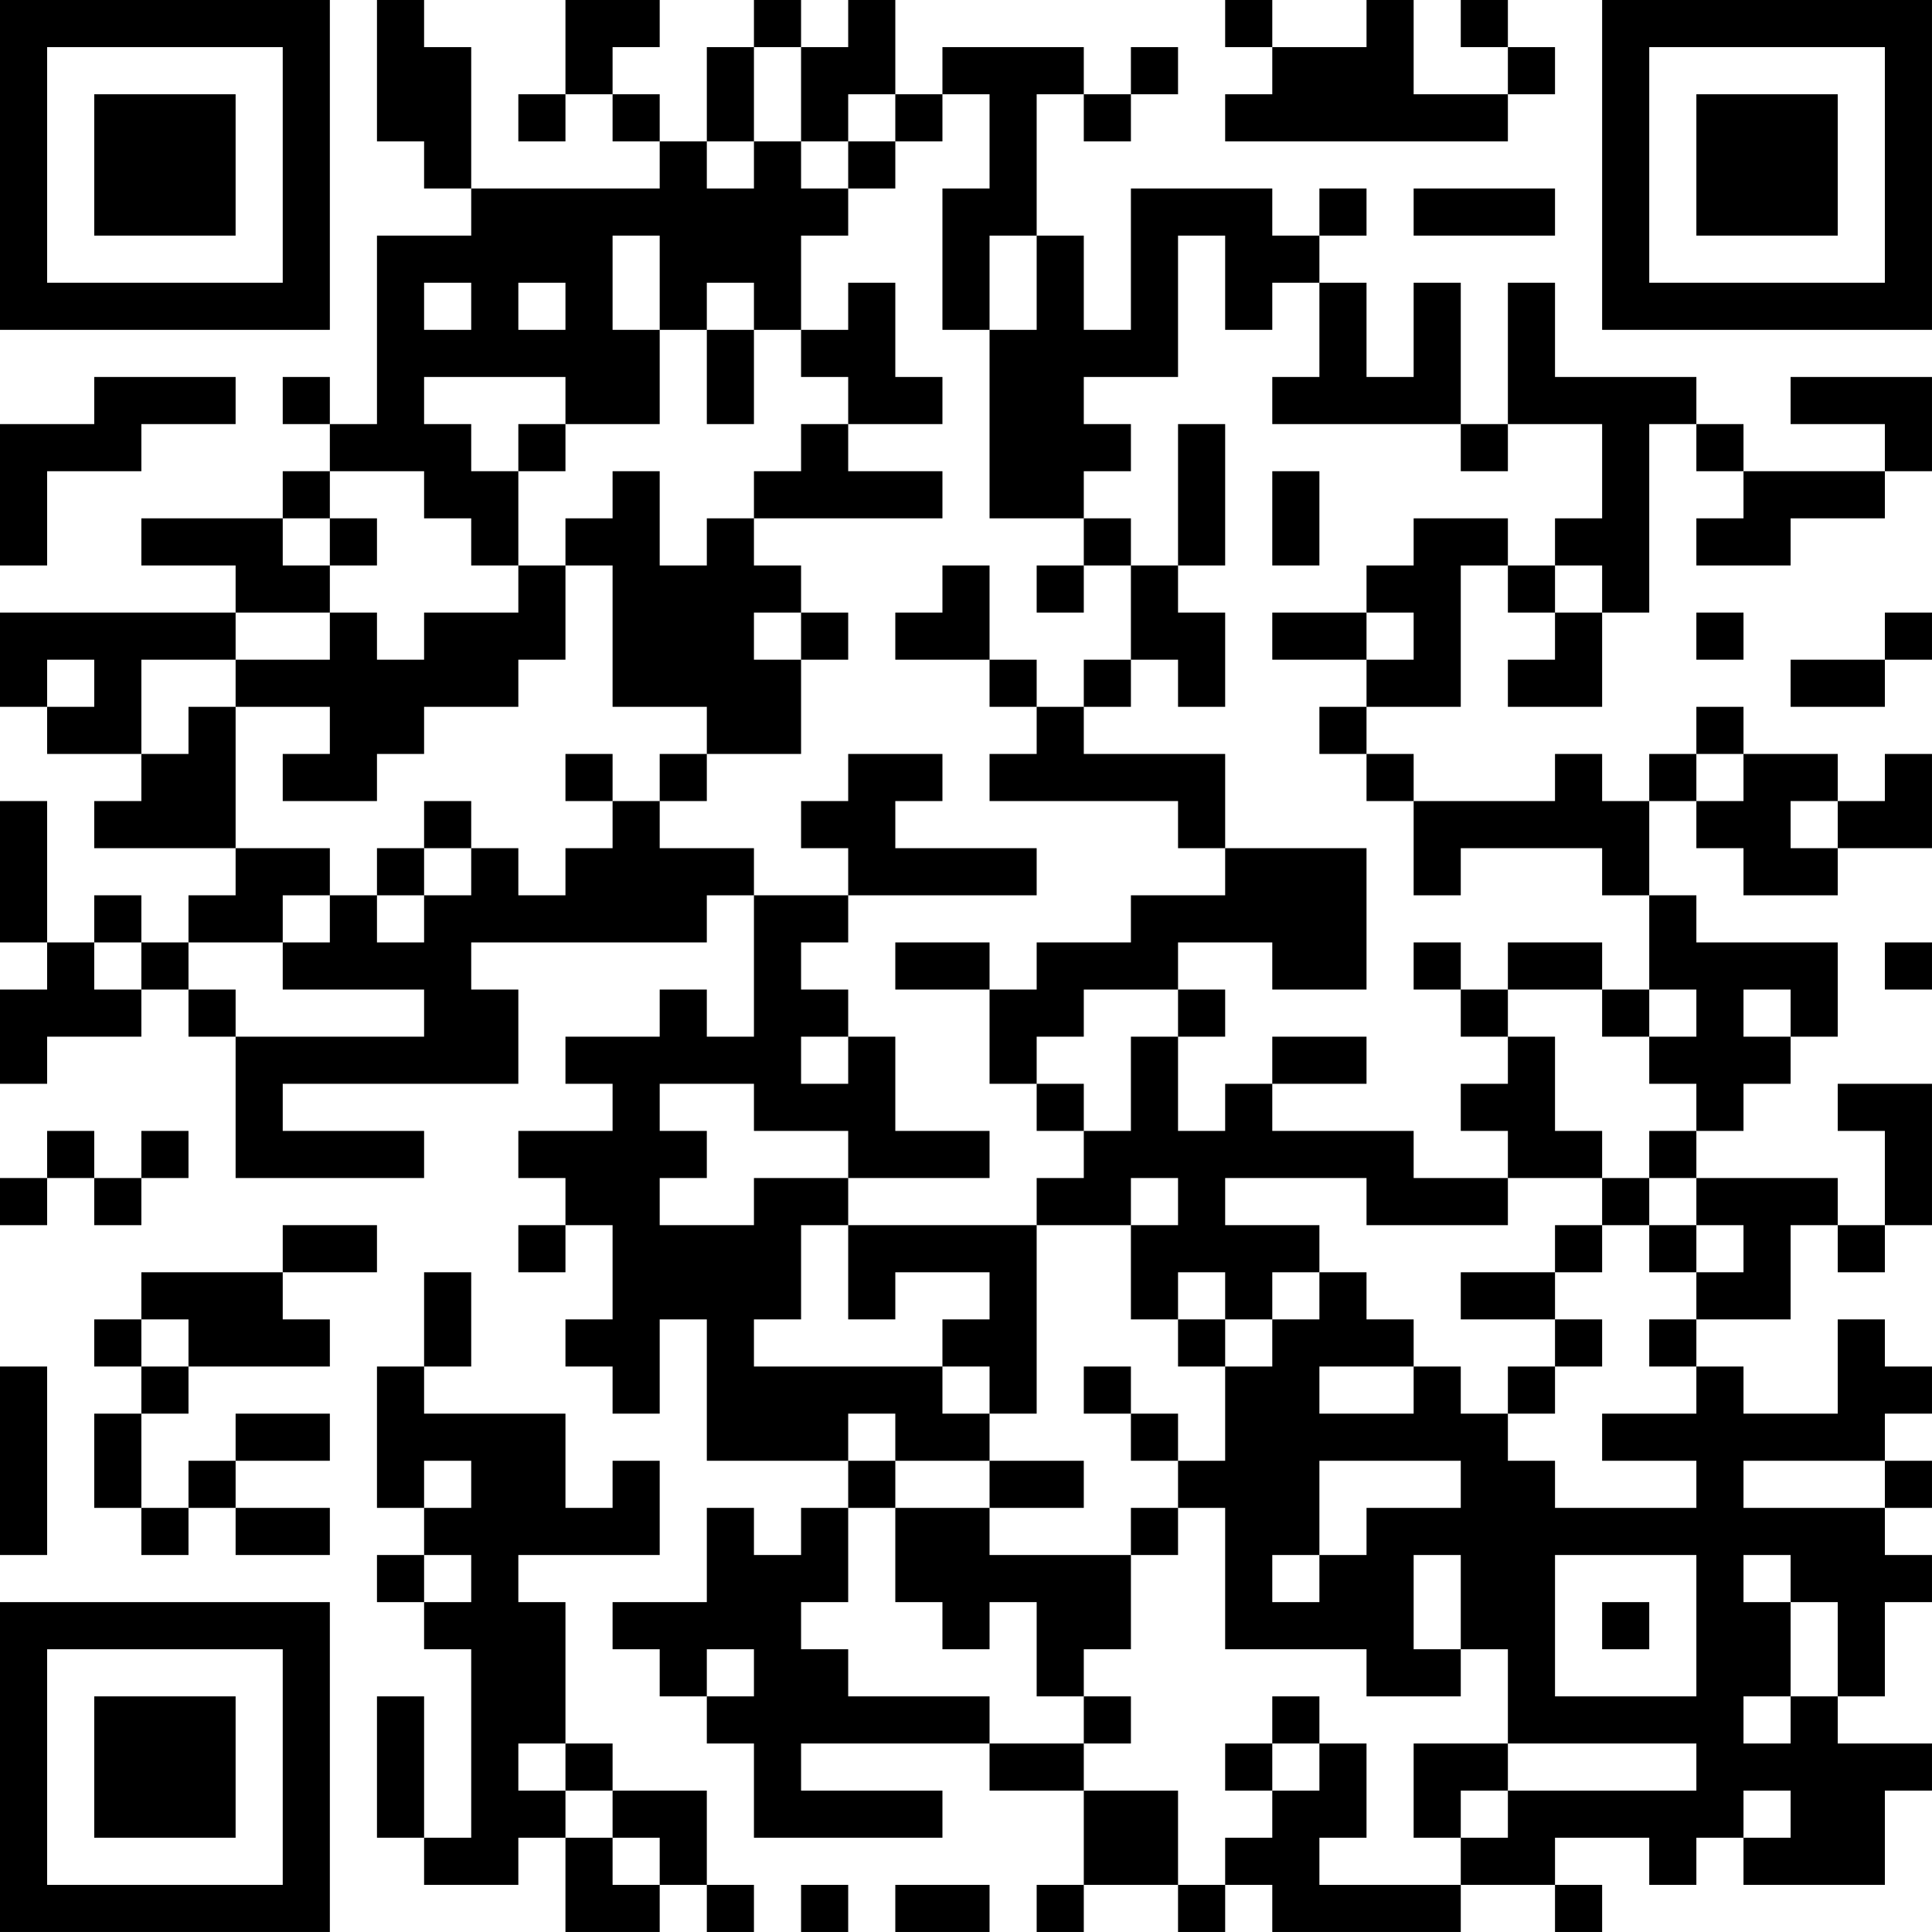 <?xml version="1.0" encoding="UTF-8"?>
<svg xmlns="http://www.w3.org/2000/svg" version="1.1" width="200" height="200" viewBox="0 0 200 200"><rect x="0" y="0" width="200" height="200" fill="#ffffff"/><g transform="scale(4.878)"><g transform="translate(0,0)"><path fill-rule="evenodd" d="M8 0L8 3L9 3L9 4L10 4L10 5L8 5L8 9L7 9L7 8L6 8L6 9L7 9L7 10L6 10L6 11L3 11L3 12L5 12L5 13L0 13L0 15L1 15L1 16L3 16L3 17L2 17L2 18L5 18L5 19L4 19L4 20L3 20L3 19L2 19L2 20L1 20L1 17L0 17L0 20L1 20L1 21L0 21L0 23L1 23L1 22L3 22L3 21L4 21L4 22L5 22L5 25L9 25L9 24L6 24L6 23L11 23L11 21L10 21L10 20L15 20L15 19L16 19L16 22L15 22L15 21L14 21L14 22L12 22L12 23L13 23L13 24L11 24L11 25L12 25L12 26L11 26L11 27L12 27L12 26L13 26L13 28L12 28L12 29L13 29L13 30L14 30L14 28L15 28L15 31L18 31L18 32L17 32L17 33L16 33L16 32L15 32L15 34L13 34L13 35L14 35L14 36L15 36L15 37L16 37L16 39L20 39L20 38L17 38L17 37L21 37L21 38L23 38L23 40L22 40L22 41L23 41L23 40L25 40L25 41L26 41L26 40L27 40L27 41L31 41L31 40L33 40L33 41L34 41L34 40L33 40L33 39L35 39L35 40L36 40L36 39L37 39L37 40L40 40L40 38L41 38L41 37L39 37L39 36L40 36L40 34L41 34L41 33L40 33L40 32L41 32L41 31L40 31L40 30L41 30L41 29L40 29L40 28L39 28L39 30L37 30L37 29L36 29L36 28L38 28L38 26L39 26L39 27L40 27L40 26L41 26L41 23L39 23L39 24L40 24L40 26L39 26L39 25L36 25L36 24L37 24L37 23L38 23L38 22L39 22L39 20L36 20L36 19L35 19L35 17L36 17L36 18L37 18L37 19L39 19L39 18L41 18L41 16L40 16L40 17L39 17L39 16L37 16L37 15L36 15L36 16L35 16L35 17L34 17L34 16L33 16L33 17L30 17L30 16L29 16L29 15L31 15L31 12L32 12L32 13L33 13L33 14L32 14L32 15L34 15L34 13L35 13L35 9L36 9L36 10L37 10L37 11L36 11L36 12L38 12L38 11L40 11L40 10L41 10L41 8L38 8L38 9L40 9L40 10L37 10L37 9L36 9L36 8L33 8L33 6L32 6L32 9L31 9L31 6L30 6L30 8L29 8L29 6L28 6L28 5L29 5L29 4L28 4L28 5L27 5L27 4L24 4L24 7L23 7L23 5L22 5L22 2L23 2L23 3L24 3L24 2L25 2L25 1L24 1L24 2L23 2L23 1L20 1L20 2L19 2L19 0L18 0L18 1L17 1L17 0L16 0L16 1L15 1L15 3L14 3L14 2L13 2L13 1L14 1L14 0L12 0L12 2L11 2L11 3L12 3L12 2L13 2L13 3L14 3L14 4L10 4L10 1L9 1L9 0ZM26 0L26 1L27 1L27 2L26 2L26 3L32 3L32 2L33 2L33 1L32 1L32 0L31 0L31 1L32 1L32 2L30 2L30 0L29 0L29 1L27 1L27 0ZM16 1L16 3L15 3L15 4L16 4L16 3L17 3L17 4L18 4L18 5L17 5L17 7L16 7L16 6L15 6L15 7L14 7L14 5L13 5L13 7L14 7L14 9L12 9L12 8L9 8L9 9L10 9L10 10L11 10L11 12L10 12L10 11L9 11L9 10L7 10L7 11L6 11L6 12L7 12L7 13L5 13L5 14L3 14L3 16L4 16L4 15L5 15L5 18L7 18L7 19L6 19L6 20L4 20L4 21L5 21L5 22L9 22L9 21L6 21L6 20L7 20L7 19L8 19L8 20L9 20L9 19L10 19L10 18L11 18L11 19L12 19L12 18L13 18L13 17L14 17L14 18L16 18L16 19L18 19L18 20L17 20L17 21L18 21L18 22L17 22L17 23L18 23L18 22L19 22L19 24L21 24L21 25L18 25L18 24L16 24L16 23L14 23L14 24L15 24L15 25L14 25L14 26L16 26L16 25L18 25L18 26L17 26L17 28L16 28L16 29L20 29L20 30L21 30L21 31L19 31L19 30L18 30L18 31L19 31L19 32L18 32L18 34L17 34L17 35L18 35L18 36L21 36L21 37L23 37L23 38L25 38L25 40L26 40L26 39L27 39L27 38L28 38L28 37L29 37L29 39L28 39L28 40L31 40L31 39L32 39L32 38L36 38L36 37L32 37L32 35L31 35L31 33L30 33L30 35L31 35L31 36L29 36L29 35L26 35L26 32L25 32L25 31L26 31L26 29L27 29L27 28L28 28L28 27L29 27L29 28L30 28L30 29L28 29L28 30L30 30L30 29L31 29L31 30L32 30L32 31L33 31L33 32L36 32L36 31L34 31L34 30L36 30L36 29L35 29L35 28L36 28L36 27L37 27L37 26L36 26L36 25L35 25L35 24L36 24L36 23L35 23L35 22L36 22L36 21L35 21L35 19L34 19L34 18L31 18L31 19L30 19L30 17L29 17L29 16L28 16L28 15L29 15L29 14L30 14L30 13L29 13L29 12L30 12L30 11L32 11L32 12L33 12L33 13L34 13L34 12L33 12L33 11L34 11L34 9L32 9L32 10L31 10L31 9L27 9L27 8L28 8L28 6L27 6L27 7L26 7L26 5L25 5L25 8L23 8L23 9L24 9L24 10L23 10L23 11L21 11L21 7L22 7L22 5L21 5L21 7L20 7L20 4L21 4L21 2L20 2L20 3L19 3L19 2L18 2L18 3L17 3L17 1ZM18 3L18 4L19 4L19 3ZM30 4L30 5L33 5L33 4ZM9 6L9 7L10 7L10 6ZM11 6L11 7L12 7L12 6ZM18 6L18 7L17 7L17 8L18 8L18 9L17 9L17 10L16 10L16 11L15 11L15 12L14 12L14 10L13 10L13 11L12 11L12 12L11 12L11 13L9 13L9 14L8 14L8 13L7 13L7 14L5 14L5 15L7 15L7 16L6 16L6 17L8 17L8 16L9 16L9 15L11 15L11 14L12 14L12 12L13 12L13 15L15 15L15 16L14 16L14 17L15 17L15 16L17 16L17 14L18 14L18 13L17 13L17 12L16 12L16 11L20 11L20 10L18 10L18 9L20 9L20 8L19 8L19 6ZM15 7L15 9L16 9L16 7ZM2 8L2 9L0 9L0 12L1 12L1 10L3 10L3 9L5 9L5 8ZM11 9L11 10L12 10L12 9ZM25 9L25 12L24 12L24 11L23 11L23 12L22 12L22 13L23 13L23 12L24 12L24 14L23 14L23 15L22 15L22 14L21 14L21 12L20 12L20 13L19 13L19 14L21 14L21 15L22 15L22 16L21 16L21 17L25 17L25 18L26 18L26 19L24 19L24 20L22 20L22 21L21 21L21 20L19 20L19 21L21 21L21 23L22 23L22 24L23 24L23 25L22 25L22 26L18 26L18 28L19 28L19 27L21 27L21 28L20 28L20 29L21 29L21 30L22 30L22 26L24 26L24 28L25 28L25 29L26 29L26 28L27 28L27 27L28 27L28 26L26 26L26 25L29 25L29 26L32 26L32 25L34 25L34 26L33 26L33 27L31 27L31 28L33 28L33 29L32 29L32 30L33 30L33 29L34 29L34 28L33 28L33 27L34 27L34 26L35 26L35 27L36 27L36 26L35 26L35 25L34 25L34 24L33 24L33 22L32 22L32 21L34 21L34 22L35 22L35 21L34 21L34 20L32 20L32 21L31 21L31 20L30 20L30 21L31 21L31 22L32 22L32 23L31 23L31 24L32 24L32 25L30 25L30 24L27 24L27 23L29 23L29 22L27 22L27 23L26 23L26 24L25 24L25 22L26 22L26 21L25 21L25 20L27 20L27 21L29 21L29 18L26 18L26 16L23 16L23 15L24 15L24 14L25 14L25 15L26 15L26 13L25 13L25 12L26 12L26 9ZM27 10L27 12L28 12L28 10ZM7 11L7 12L8 12L8 11ZM16 13L16 14L17 14L17 13ZM27 13L27 14L29 14L29 13ZM36 13L36 14L37 14L37 13ZM40 13L40 14L38 14L38 15L40 15L40 14L41 14L41 13ZM1 14L1 15L2 15L2 14ZM12 16L12 17L13 17L13 16ZM18 16L18 17L17 17L17 18L18 18L18 19L22 19L22 18L19 18L19 17L20 17L20 16ZM36 16L36 17L37 17L37 16ZM9 17L9 18L8 18L8 19L9 19L9 18L10 18L10 17ZM38 17L38 18L39 18L39 17ZM2 20L2 21L3 21L3 20ZM40 20L40 21L41 21L41 20ZM23 21L23 22L22 22L22 23L23 23L23 24L24 24L24 22L25 22L25 21ZM37 21L37 22L38 22L38 21ZM1 24L1 25L0 25L0 26L1 26L1 25L2 25L2 26L3 26L3 25L4 25L4 24L3 24L3 25L2 25L2 24ZM24 25L24 26L25 26L25 25ZM6 26L6 27L3 27L3 28L2 28L2 29L3 29L3 30L2 30L2 32L3 32L3 33L4 33L4 32L5 32L5 33L7 33L7 32L5 32L5 31L7 31L7 30L5 30L5 31L4 31L4 32L3 32L3 30L4 30L4 29L7 29L7 28L6 28L6 27L8 27L8 26ZM9 27L9 29L8 29L8 32L9 32L9 33L8 33L8 34L9 34L9 35L10 35L10 39L9 39L9 36L8 36L8 39L9 39L9 40L11 40L11 39L12 39L12 41L14 41L14 40L15 40L15 41L16 41L16 40L15 40L15 38L13 38L13 37L12 37L12 34L11 34L11 33L14 33L14 31L13 31L13 32L12 32L12 30L9 30L9 29L10 29L10 27ZM25 27L25 28L26 28L26 27ZM3 28L3 29L4 29L4 28ZM0 29L0 33L1 33L1 29ZM23 29L23 30L24 30L24 31L25 31L25 30L24 30L24 29ZM9 31L9 32L10 32L10 31ZM21 31L21 32L19 32L19 34L20 34L20 35L21 35L21 34L22 34L22 36L23 36L23 37L24 37L24 36L23 36L23 35L24 35L24 33L25 33L25 32L24 32L24 33L21 33L21 32L23 32L23 31ZM28 31L28 33L27 33L27 34L28 34L28 33L29 33L29 32L31 32L31 31ZM37 31L37 32L40 32L40 31ZM9 33L9 34L10 34L10 33ZM33 33L33 36L36 36L36 33ZM37 33L37 34L38 34L38 36L37 36L37 37L38 37L38 36L39 36L39 34L38 34L38 33ZM34 34L34 35L35 35L35 34ZM15 35L15 36L16 36L16 35ZM27 36L27 37L26 37L26 38L27 38L27 37L28 37L28 36ZM11 37L11 38L12 38L12 39L13 39L13 40L14 40L14 39L13 39L13 38L12 38L12 37ZM30 37L30 39L31 39L31 38L32 38L32 37ZM37 38L37 39L38 39L38 38ZM17 40L17 41L18 41L18 40ZM19 40L19 41L21 41L21 40ZM0 0L0 7L7 7L7 0ZM1 1L1 6L6 6L6 1ZM2 2L2 5L5 5L5 2ZM34 0L34 7L41 7L41 0ZM35 1L35 6L40 6L40 1ZM36 2L36 5L39 5L39 2ZM0 34L0 41L7 41L7 34ZM1 35L1 40L6 40L6 35ZM2 36L2 39L5 39L5 36Z" fill="#000000"/></g></g></svg>
